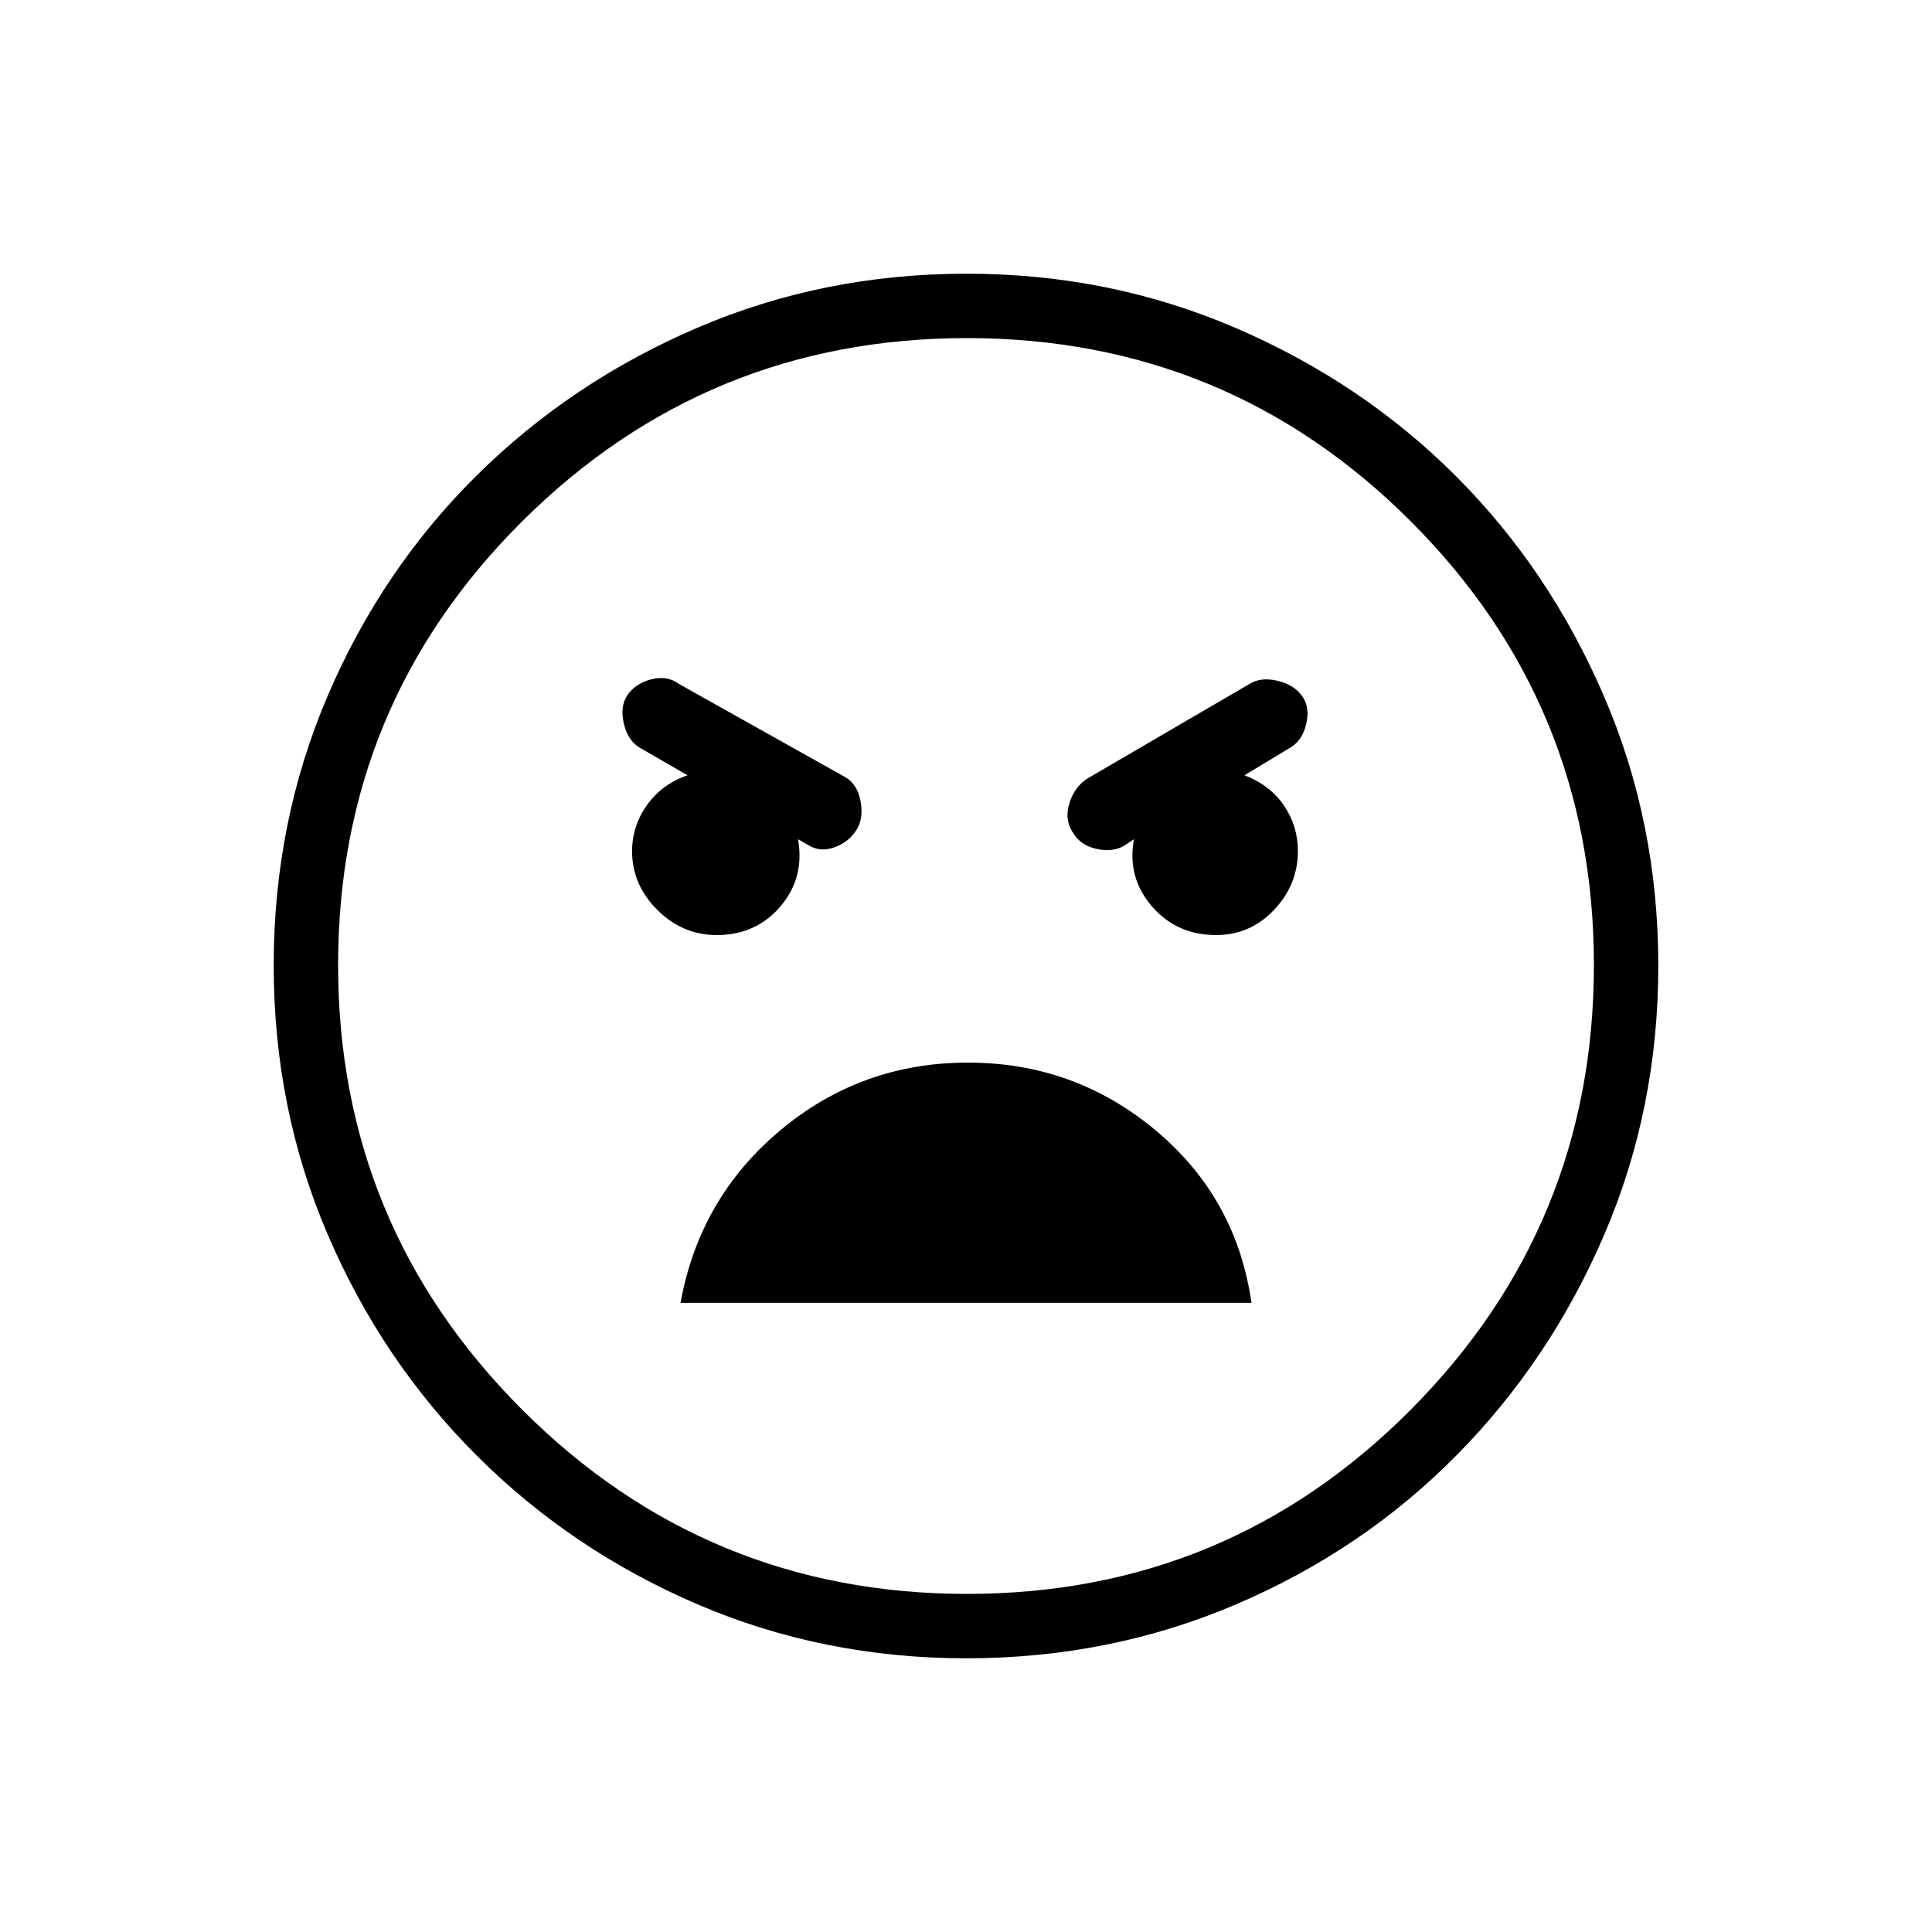 <svg xmlns="http://www.w3.org/2000/svg" height="20" viewBox="0 -960 960 960" width="20"><path d="M480.13-136q-71.04 0-133.59-26.84t-109.68-73.92q-47.13-47.08-73.99-109.72Q136-409.11 136-480.32q0-71.22 26.84-133.96 26.84-62.73 73.92-109.36t109.72-73.49Q409.11-824 480.32-824q71.22 0 133.96 27.08 62.75 27.08 109.16 73.5t73.49 109.18Q824-551.49 824-480.13q0 71.04-26.84 133.59t-73.42 109.68q-46.58 47.13-109.39 73.99Q551.54-136 480.13-136Zm.35-32q129.47 0 220.5-91.5Q792-351 792-480.48q0-129.47-91.02-220.5Q609.95-792 480.48-792 351-792 259.5-700.98 168-609.95 168-480.48 168-351 259.5-259.5T480.48-168Zm123.83-327.38q16.92 0 28.77-12.52 11.84-12.51 11.84-29.23 0-12.35-6.88-22.53-6.89-10.19-19.66-15.11l21.77-13.15q6.7-3.46 8.81-11.93 2.12-8.46-1.84-14.15-3.97-5.69-12.2-7.69-8.23-2-13.92 1.46l-80.54 47q-6.69 4.23-9.19 12.69-2.5 8.46 2.47 15.16 3.72 5.69 11.57 7.3 7.84 1.62 13.54-1.84l4.61-3.08q-3.48 18.87 8.82 33.24 12.3 14.38 32.03 14.38Zm-248.12 0q19.47 0 31.6-14.24 12.13-14.23 8.75-33.38l5.38 3.08q5.7 3.46 12.66.96t10.68-8.19q3.97-5.7 2.36-14.66-1.62-8.96-8.31-12.42l-82.08-46q-5.69-4.23-13.54-2.23-7.84 2-11.81 7.69-3.96 5.69-1.84 14.54 2.11 8.85 8.81 12.31l22.77 13.15q-12.77 4.44-20.16 14.83-7.38 10.38-7.38 22.94 0 16.59 12.51 29.1 12.51 12.52 29.6 12.52ZM480.93-432q-52.93 0-93.12 33.58-40.19 33.57-49.66 85.8h283.7q-7.47-52.23-47.72-85.8Q533.87-432 480.93-432Zm.07-49Z"/></svg>